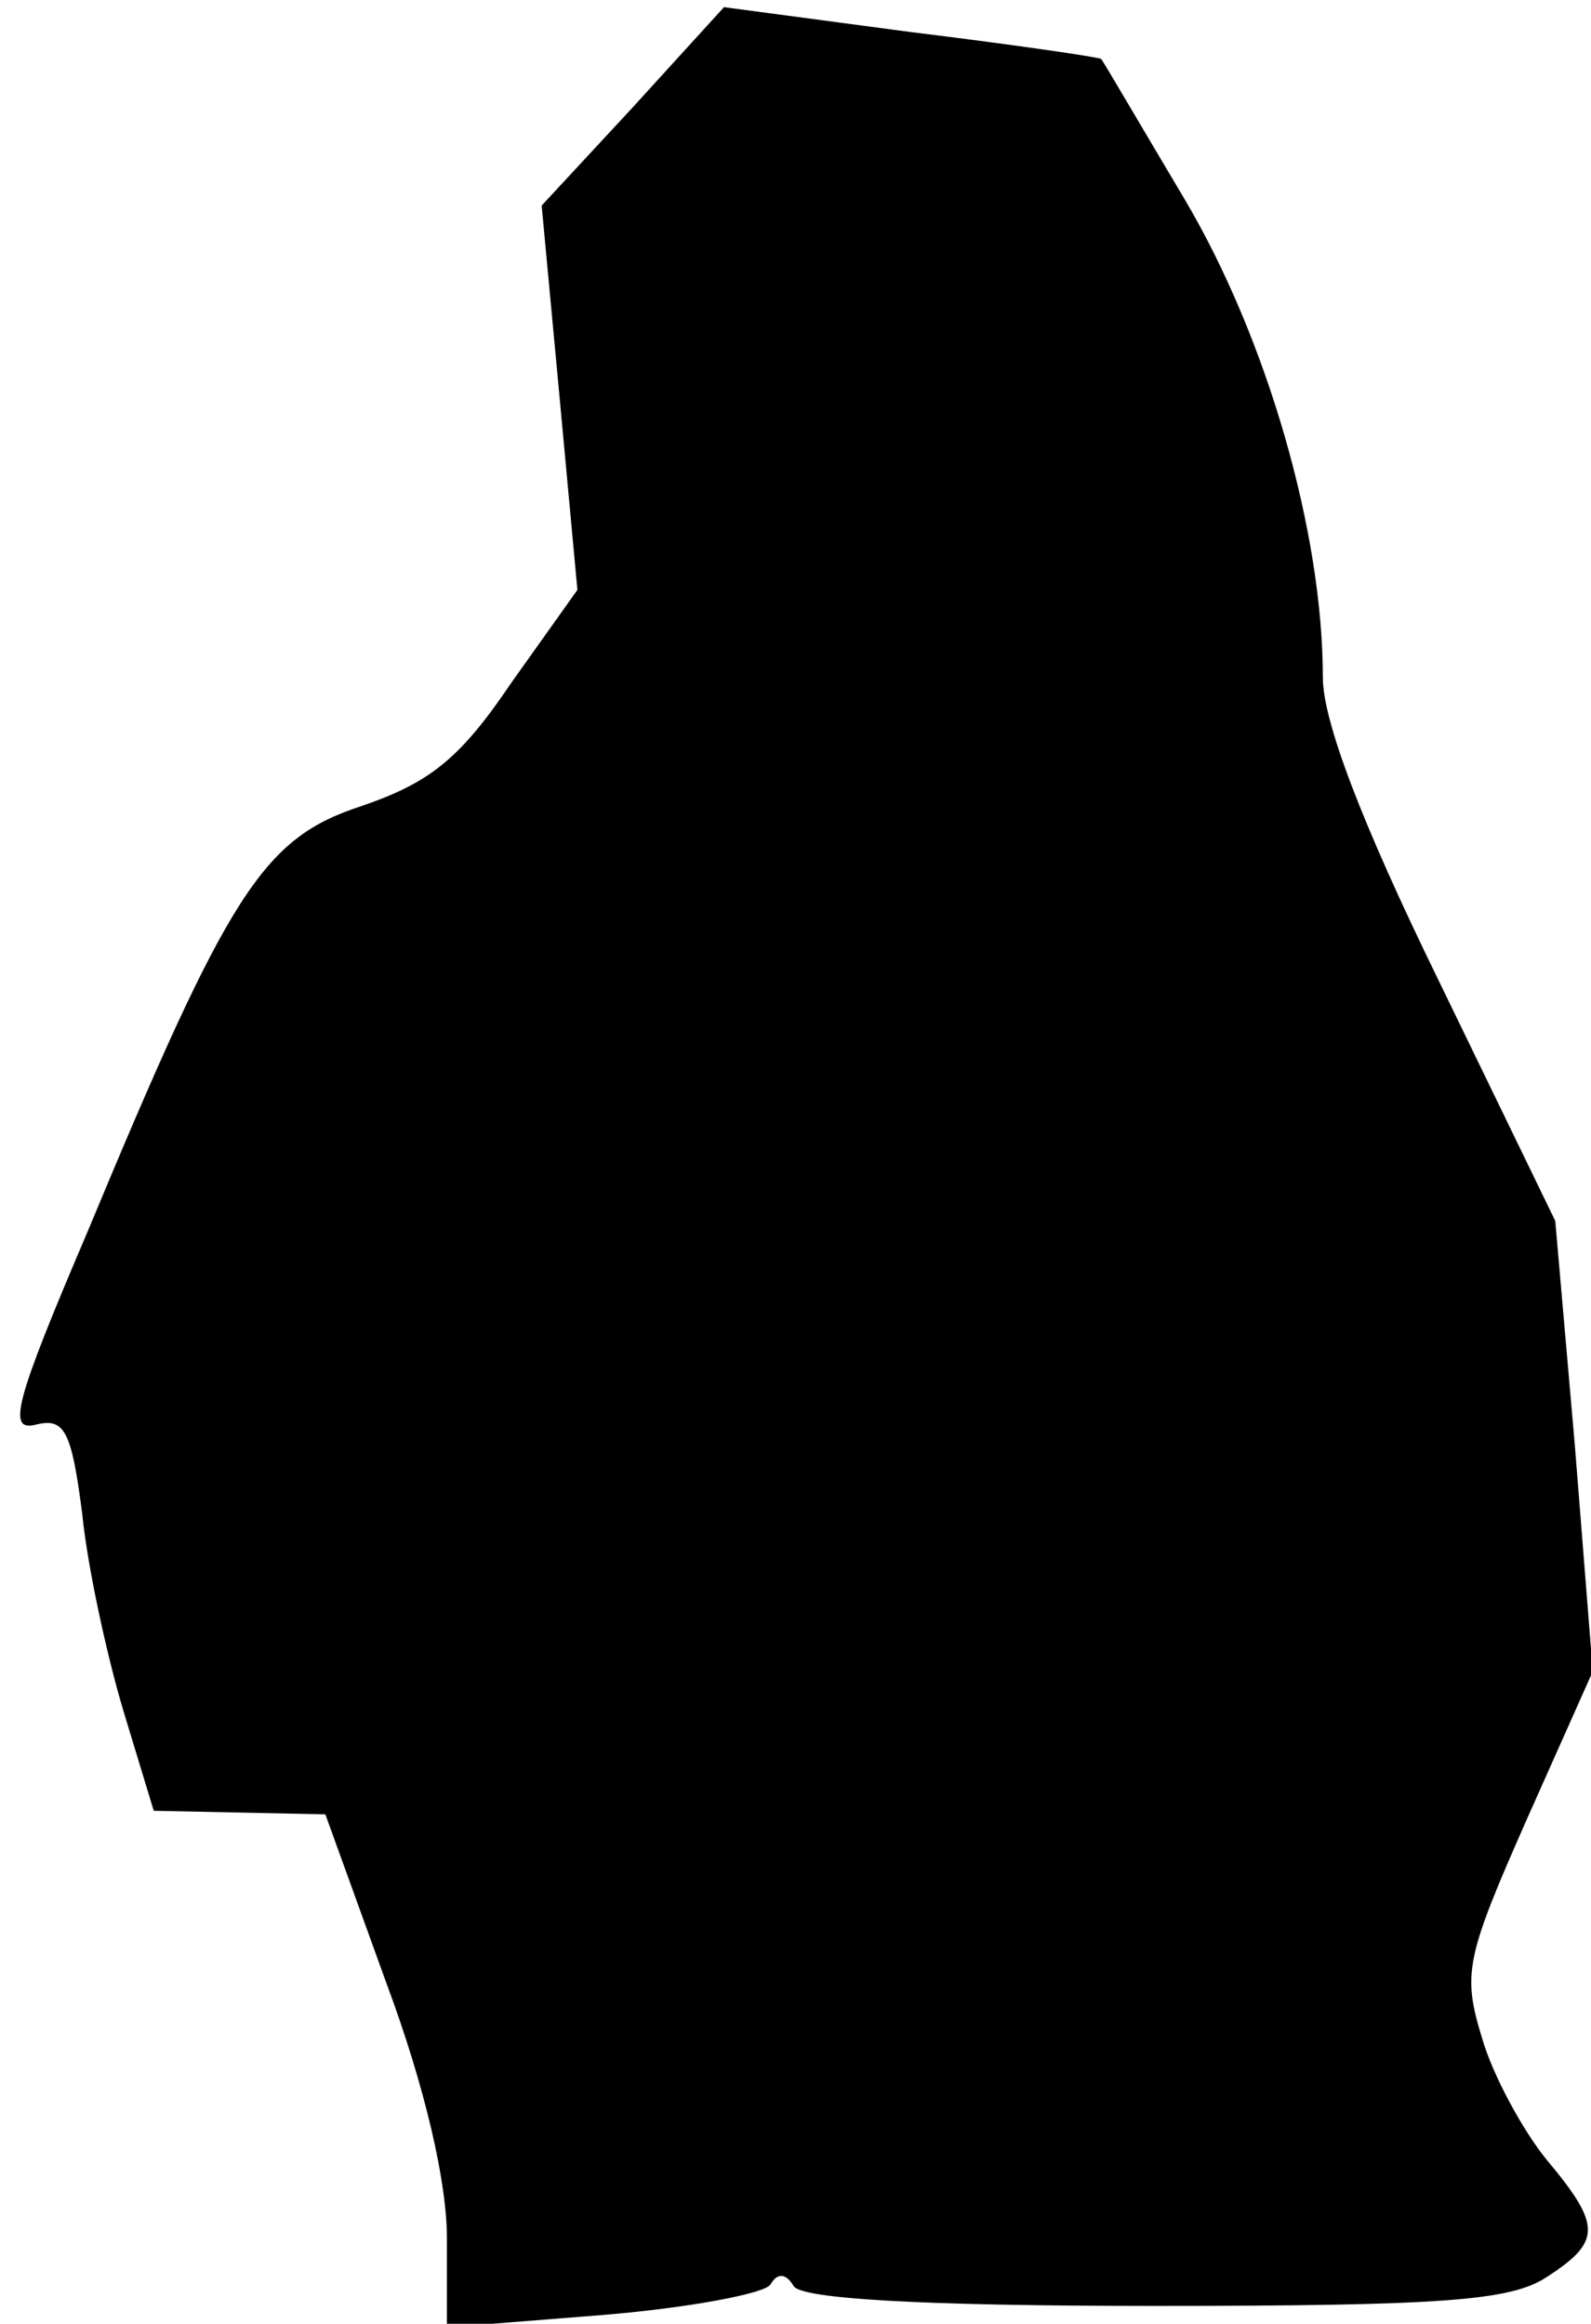 <?xml version="1.0" standalone="no"?>
<!DOCTYPE svg PUBLIC "-//W3C//DTD SVG 20010904//EN"
 "http://www.w3.org/TR/2001/REC-SVG-20010904/DTD/svg10.dtd">
<svg version="1.0" xmlns="http://www.w3.org/2000/svg"
 width="89pt" height="130pt" viewBox="0 0 89 130"
 preserveAspectRatio="xMidYMid meet">
<g transform="translate(0,130) scale(0.1,-0.1)"
fill="#000000" stroke="none">
<path fill="#000000" stroke="none" d="M354 1240 l-51 -55 10 -107 10 -108
-37 -52 c-29 -43 -46 -56 -84 -69 -55 -18 -74 -48 -153 -238 -41 -96 -45 -112
-29 -108 16 4 20 -3 26 -50 3 -30 14 -80 23 -110 l17 -56 48 -1 48 -1 34 -94
c22 -59 34 -112 34 -143 l0 -50 88 7 c48 4 90 12 93 17 4 7 9 6 13 -1 5 -7 70
-11 202 -11 162 0 199 3 219 16 31 20 31 29 0 66 -13 16 -30 47 -36 68 -11 36
-9 45 25 122 l37 83 -10 126 -11 126 -65 134 c-44 90 -65 146 -65 170 0 81
-31 189 -77 267 -25 42 -46 78 -47 79 -1 1 -49 8 -106 15 l-105 14 -51 -56z"/>
</g>
</svg>
